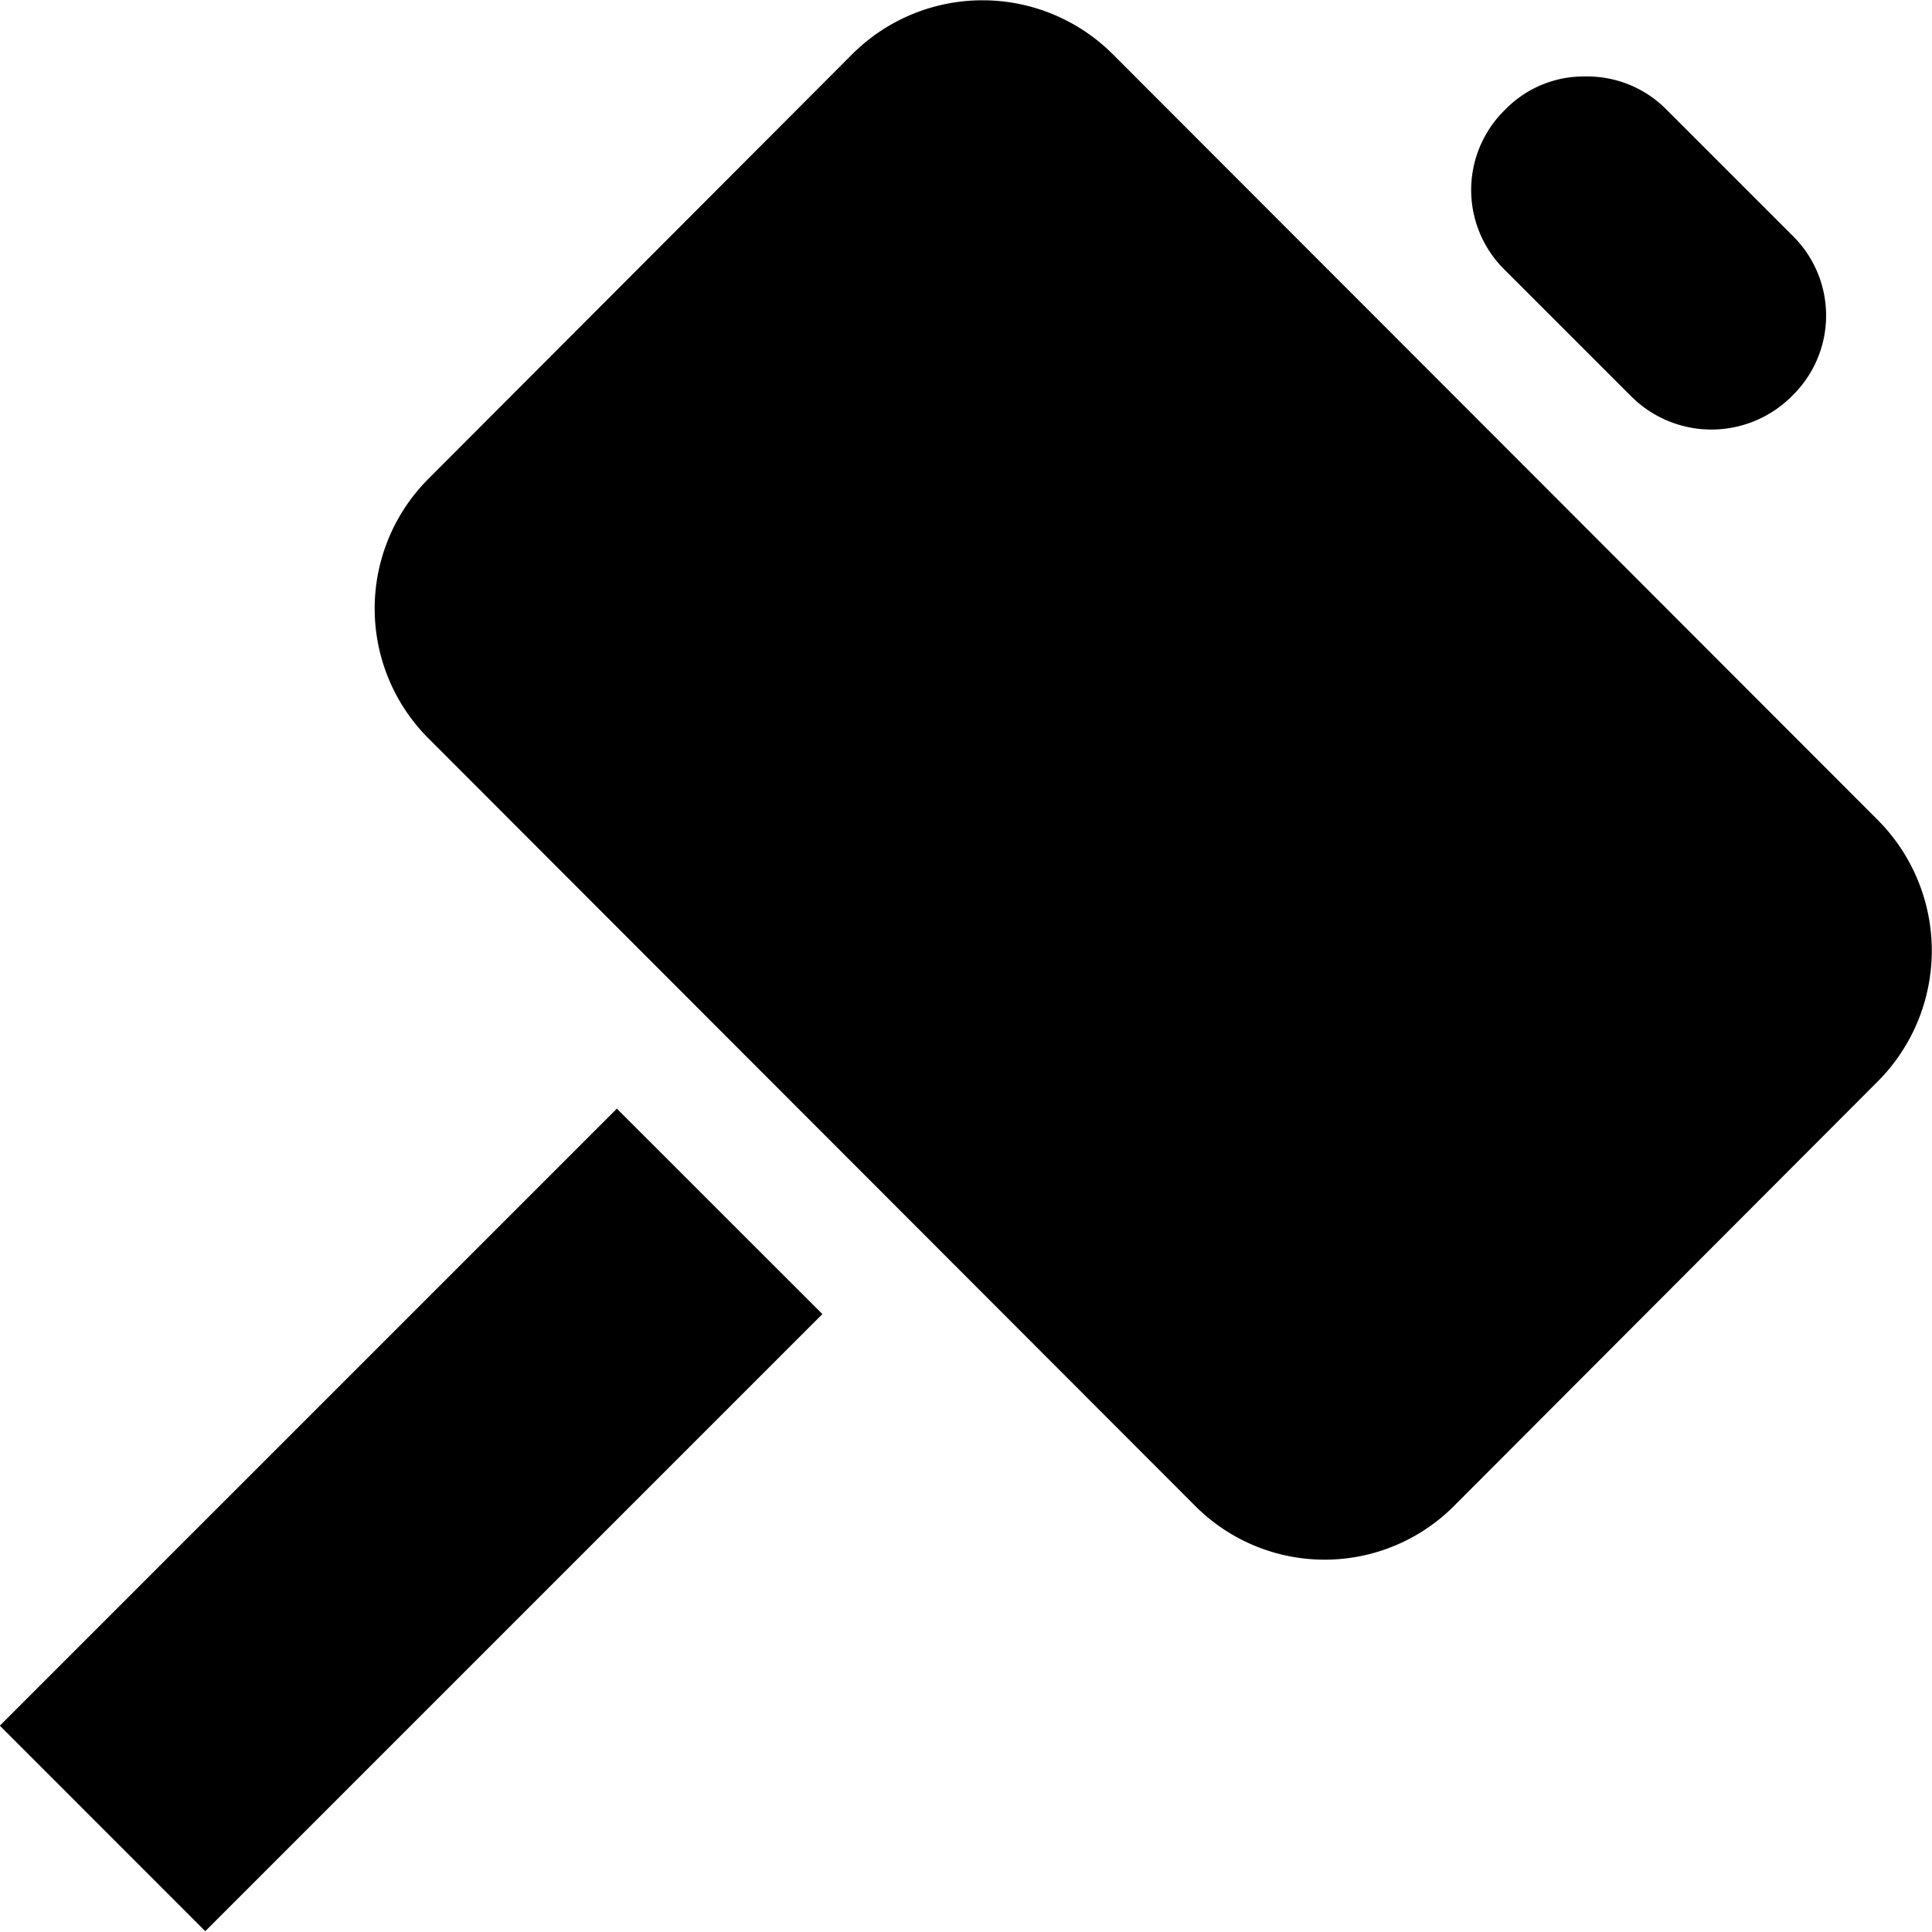<svg data-name="Bans" xmlns="http://www.w3.org/2000/svg" viewBox="0 0 24 24">
<path d="M-.002 21.437l7.665-7.665 2.553 2.552L2.55 23.99zM23.33 13.43l-5.26 5.27a2.27 2.27 0 01-3.23 0L5.33 9.18a2.28 2.28 0 010-3.24L10.59.67a2.29 2.29 0 013.23 0l9.51 9.52a2.3 2.3 0 010 3.24zM18.7 3.36a1.39 1.39 0 010-2 1.36 1.36 0 011-.41 1.38 1.38 0 011 .41l1.56 1.56a1.39 1.39 0 010 2 1.41 1.41 0 01-2 0z"/>
</svg>